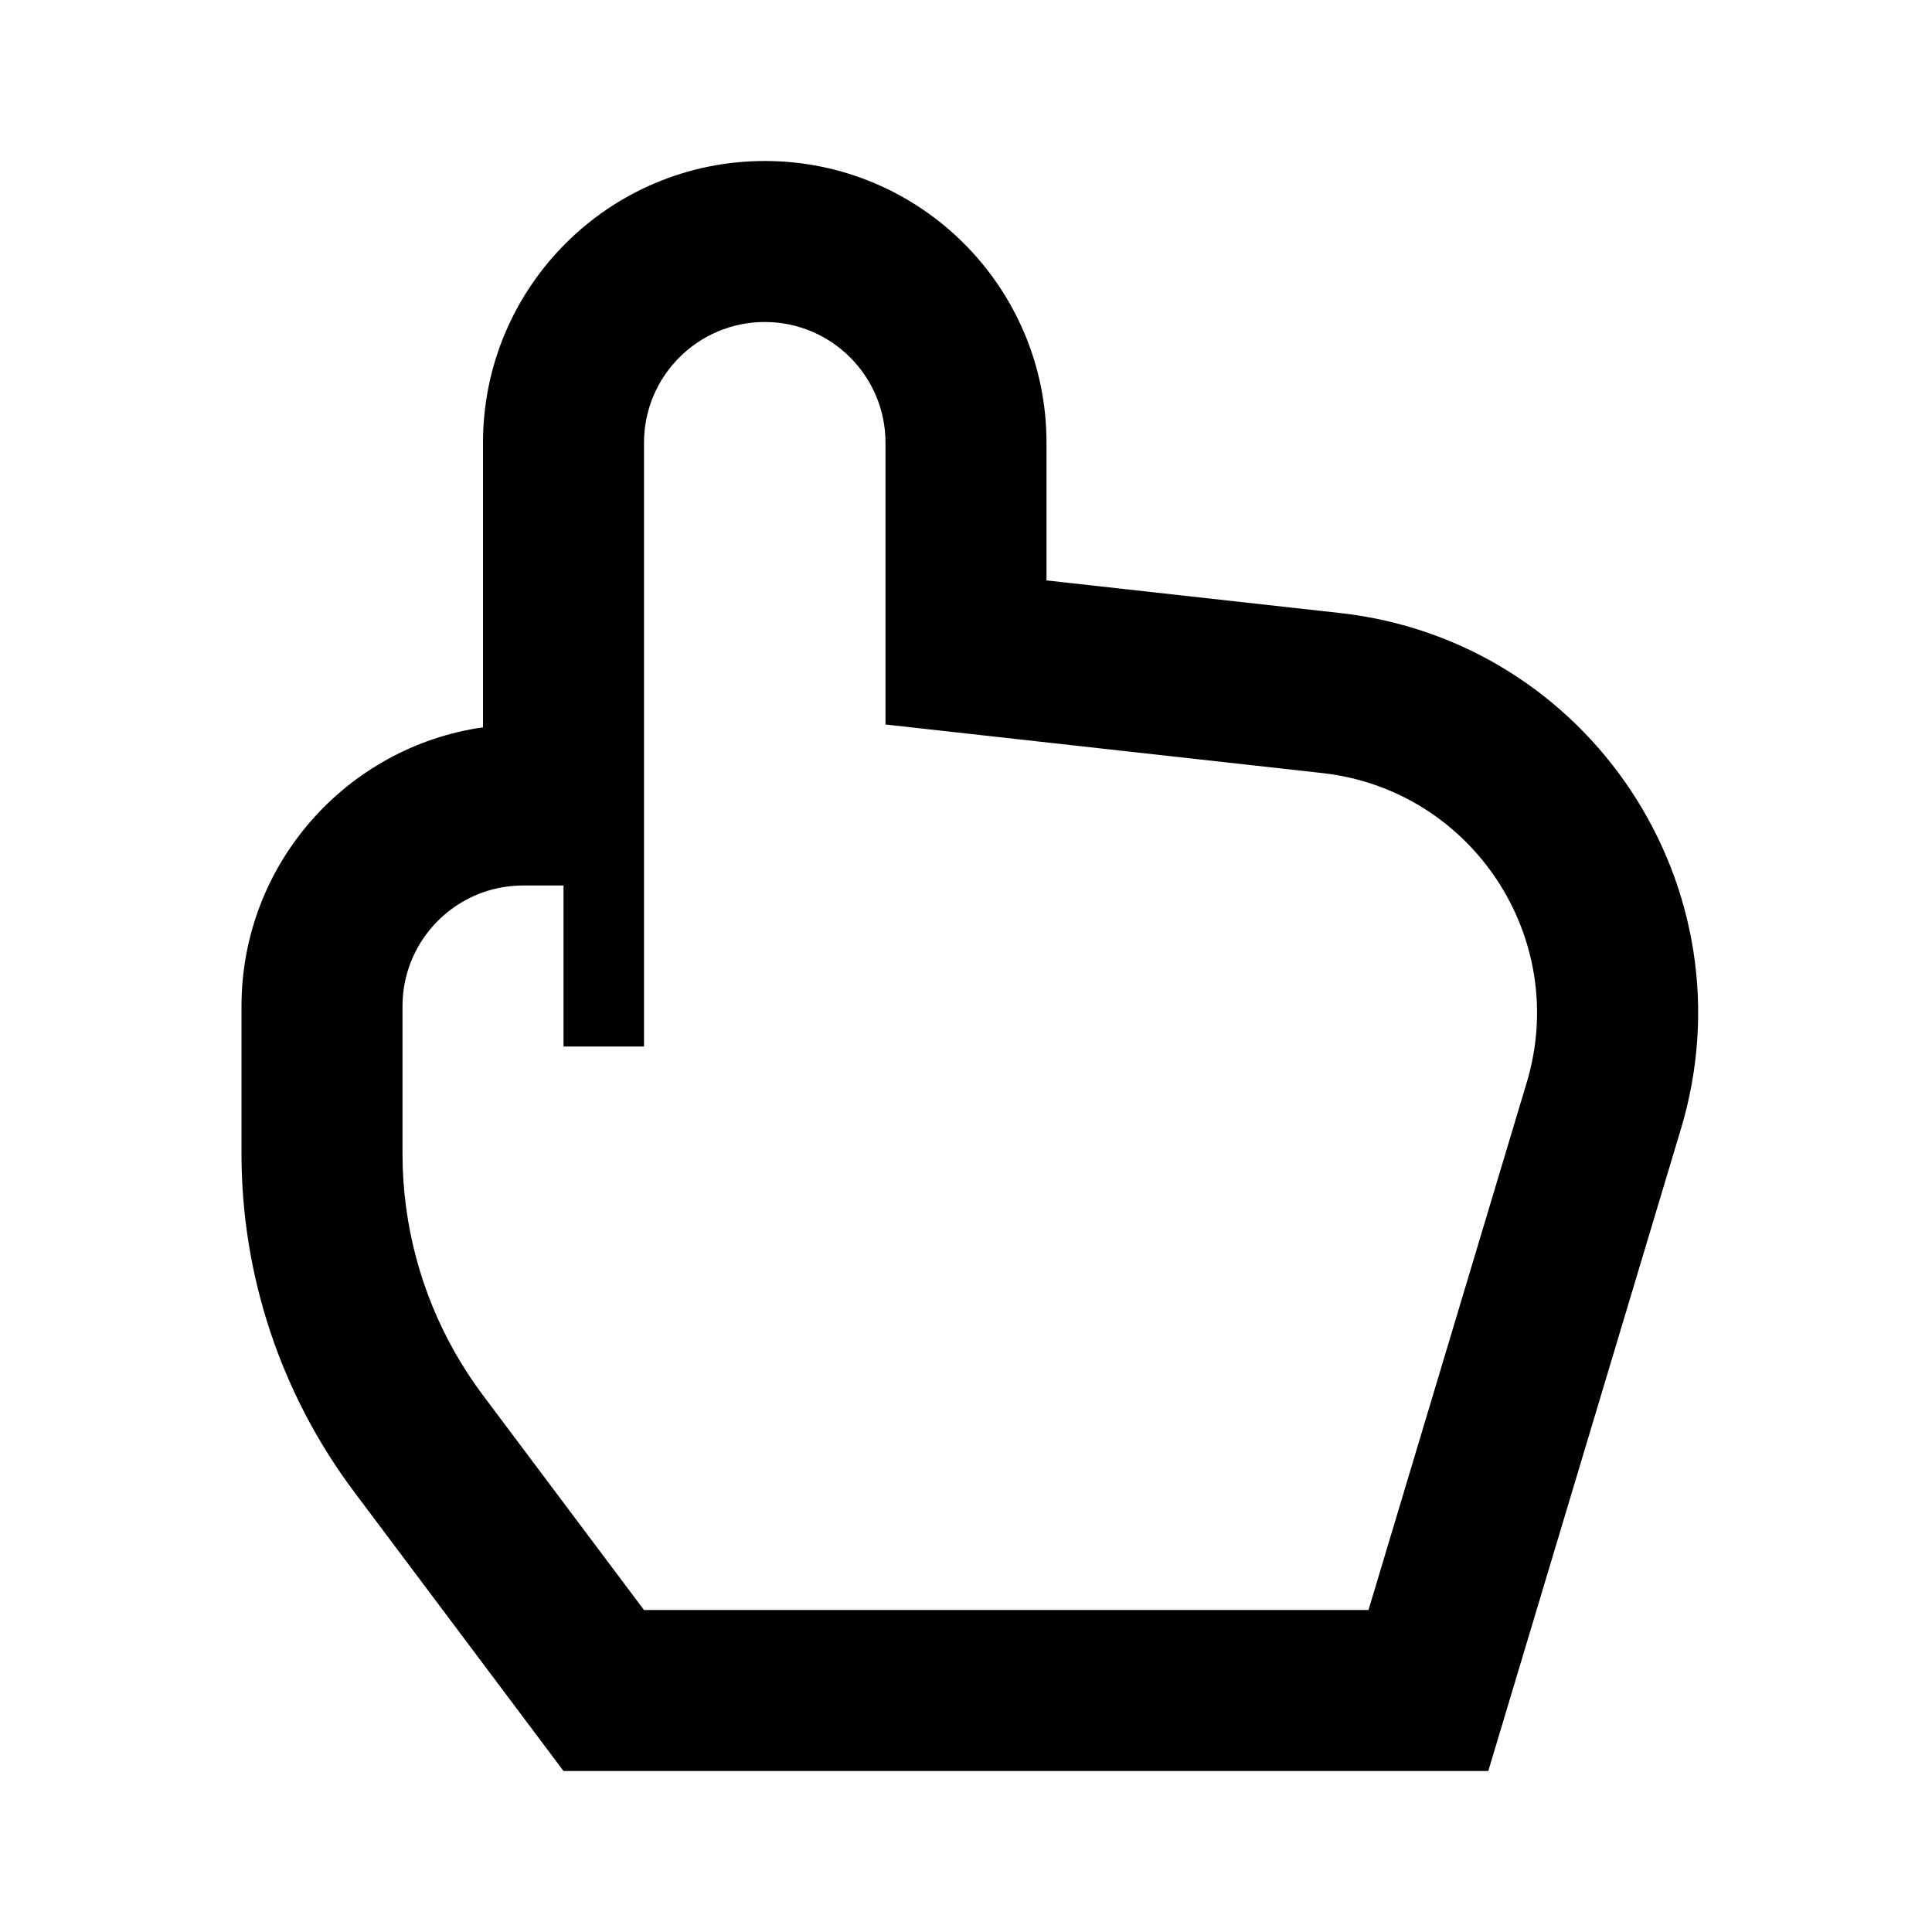<svg width="24" height="24" viewBox="0 0 24 24" fill="none" xmlns="http://www.w3.org/2000/svg">
<g filter="url(#filter0_dd_145_4724)">
<path d="M16.424 9.603L11 9V5.5C11 4.672 10.328 4 9.5 4C8.672 4 8 4.672 8 5.5V13H7V11H6.5C5.672 11 5 11.672 5 12.5V14.333C5 15.415 5.351 16.468 6 17.333L8 20H17L18.966 13.446C19.504 11.652 18.285 9.809 16.424 9.603Z" fill="white"/>
<path fill-rule="evenodd" clip-rule="evenodd" d="M8 5.5C8 4.672 8.672 4 9.5 4C10.328 4 11 4.672 11 5.5V9L16.424 9.603C18.285 9.809 19.504 11.652 18.966 13.446L17 20H8L6 17.333C5.485 16.647 5.158 15.843 5.045 15C5.015 14.78 5 14.557 5 14.333V12.5C5 11.847 5.417 11.291 6 11.085C6.156 11.03 6.325 11 6.5 11H7V13H8V5.5ZM6 9.035V5.5C6 3.567 7.567 2 9.5 2C11.433 2 13 3.567 13 5.5V7.21L16.645 7.615C16.645 7.615 16.645 7.615 16.645 7.615C19.747 7.96 21.779 11.031 20.882 14.021C20.882 14.021 20.882 14.021 20.882 14.021L18.488 22H7L4.4 18.533C4.4 18.533 4.4 18.533 4.4 18.533C3.491 17.322 3 15.848 3 14.333V12.5C3 10.737 4.304 9.278 6 9.035Z" fill="black"/>
</g>
<defs>
<filter id="filter0_dd_145_4724" x="1" y="0" width="22.095" height="24" filterUnits="userSpaceOnUse" color-interpolation-filters="sRGB">
<feFlood flood-opacity="0" result="BackgroundImageFix"/>
<feColorMatrix in="SourceAlpha" type="matrix" values="0 0 0 0 0 0 0 0 0 0 0 0 0 0 0 0 0 0 127 0" result="hardAlpha"/>
<feOffset dx="2" dy="2"/>
<feComposite in2="hardAlpha" operator="out"/>
<feColorMatrix type="matrix" values="0 0 0 0 1 0 0 0 0 0 0 0 0 0 0.4 0 0 0 0.4 0"/>
<feBlend mode="normal" in2="BackgroundImageFix" result="effect1_dropShadow_145_4724"/>
<feColorMatrix in="SourceAlpha" type="matrix" values="0 0 0 0 0 0 0 0 0 0 0 0 0 0 0 0 0 0 127 0" result="hardAlpha"/>
<feOffset dx="-2" dy="-2"/>
<feComposite in2="hardAlpha" operator="out"/>
<feColorMatrix type="matrix" values="0 0 0 0 0 0 0 0 0 1 0 0 0 0 1 0 0 0 0.4 0"/>
<feBlend mode="normal" in2="effect1_dropShadow_145_4724" result="effect2_dropShadow_145_4724"/>
<feBlend mode="normal" in="SourceGraphic" in2="effect2_dropShadow_145_4724" result="shape"/>
</filter>
</defs>
</svg>
